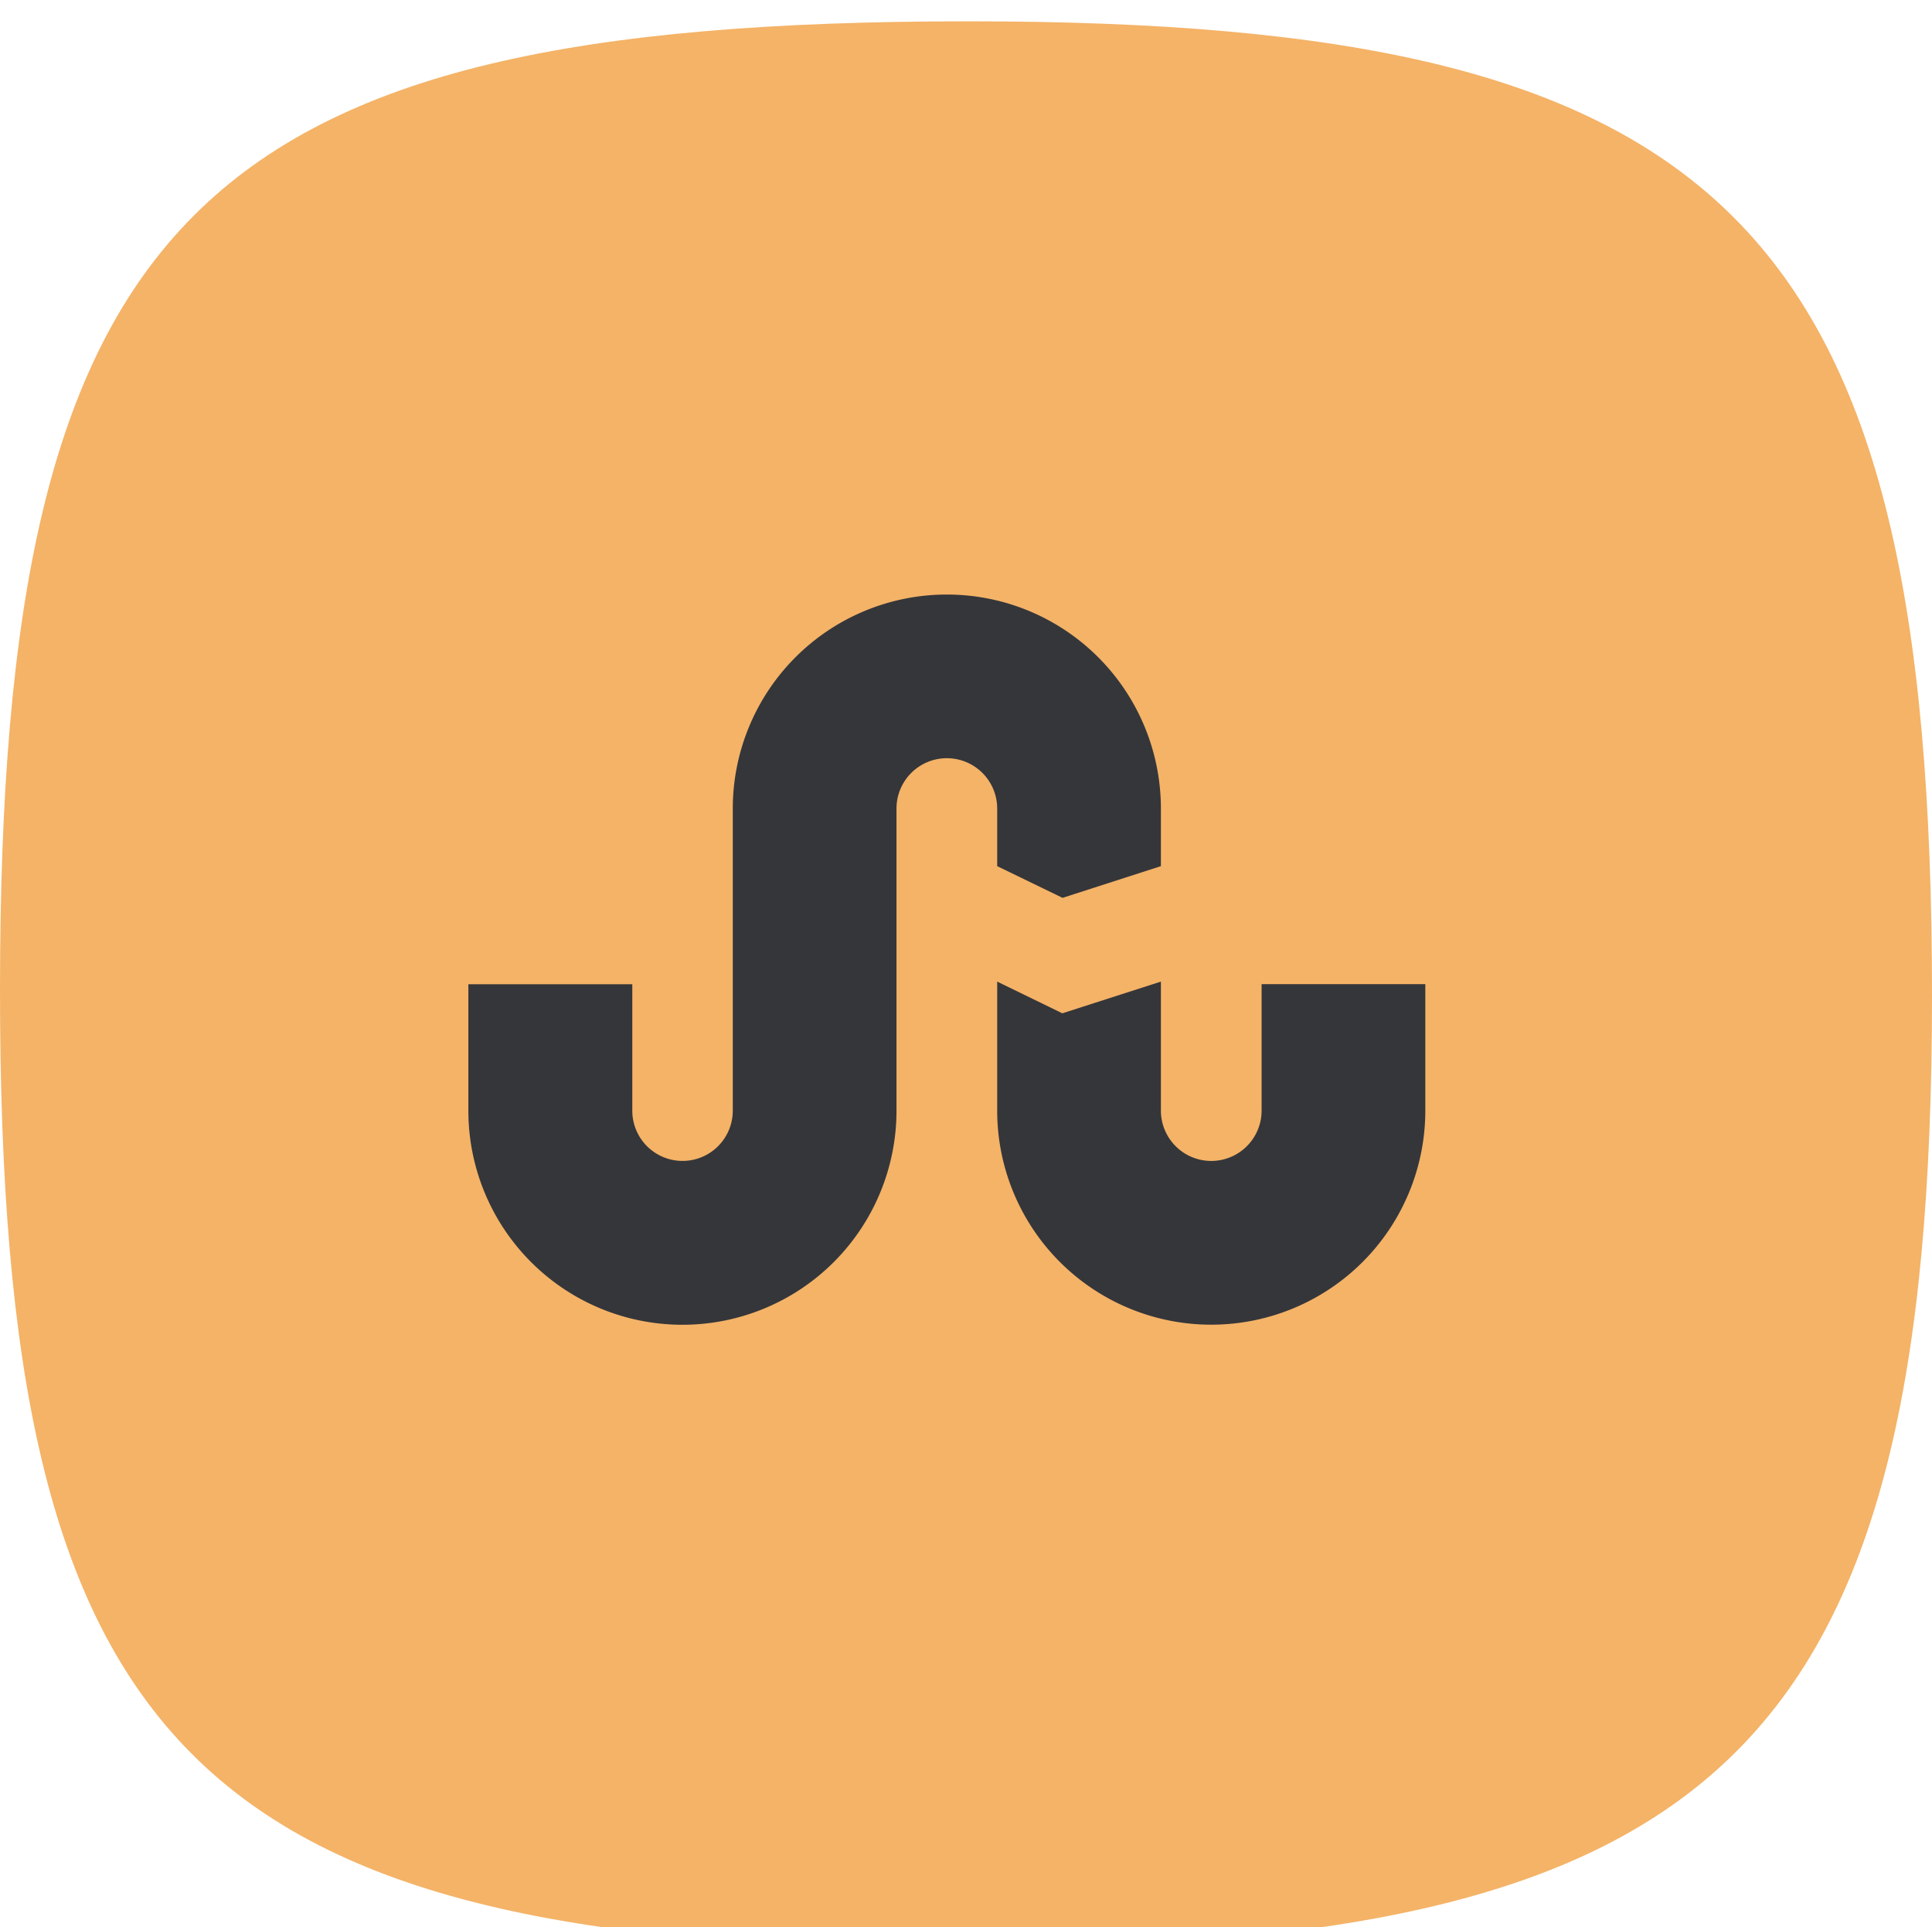 <svg id="Stumble_Upon" data-name="Stumble Upon" xmlns="http://www.w3.org/2000/svg" xmlns:xlink="http://www.w3.org/1999/xlink" width="90.75" height="90.5" viewBox="0 0 90.75 90.5">
<defs>
    <style>
      .cls-1 {
        fill: #f4b367;
        filter: url(#filter);
      }

      .cls-1, .cls-2 {
        fill-rule: evenodd;
      }

      .cls-2 {
        fill: #35363a;
      }
    </style>
    <filter id="filter" x="1016" y="414.75" width="90.75" height="90.5" filterUnits="userSpaceOnUse">
      <feGaussianBlur result="blur" in="SourceAlpha"/>
      <feFlood result="flood" flood-color="#fff" flood-opacity="0.1"/>
      <feComposite result="composite" operator="out" in2="blur"/>
      <feOffset result="offset" dy="1"/>
      <feComposite result="composite-2" operator="in" in2="SourceAlpha"/>
      <feBlend result="blend" in2="SourceGraphic"/>
    </filter>
  </defs>
  <path id="container" class="cls-1" d="M1061.5,414.751c35.58,0,45.25,9.39,45.25,45.755,0,35.575-9.93,44.744-45.5,44.744-36.37,0-45.25-9.422-45.25-45C1016,423.889,1025.14,414.751,1061.5,414.751Z" transform="translate(-1016 -414.75)"/>
  <path id="icon" class="cls-2" d="M1062.84,455.426l3.07,1.489,4.62-1.489v-2.7a10.055,10.055,0,1,0-20.11,0v14.183a2.36,2.36,0,1,1-4.72,0v-5.937H1038v5.937a10.055,10.055,0,1,0,20.11,0V452.722a2.365,2.365,0,1,1,4.73,0v2.7h0Zm12.42,5.542v5.937a2.365,2.365,0,1,1-4.73,0v-6.057l-4.63,1.489-3.06-1.489v6.057a10.055,10.055,0,1,0,20.11,0v-5.937h-7.69Z" transform="translate(-1016 -414.75)"/>
</svg>
